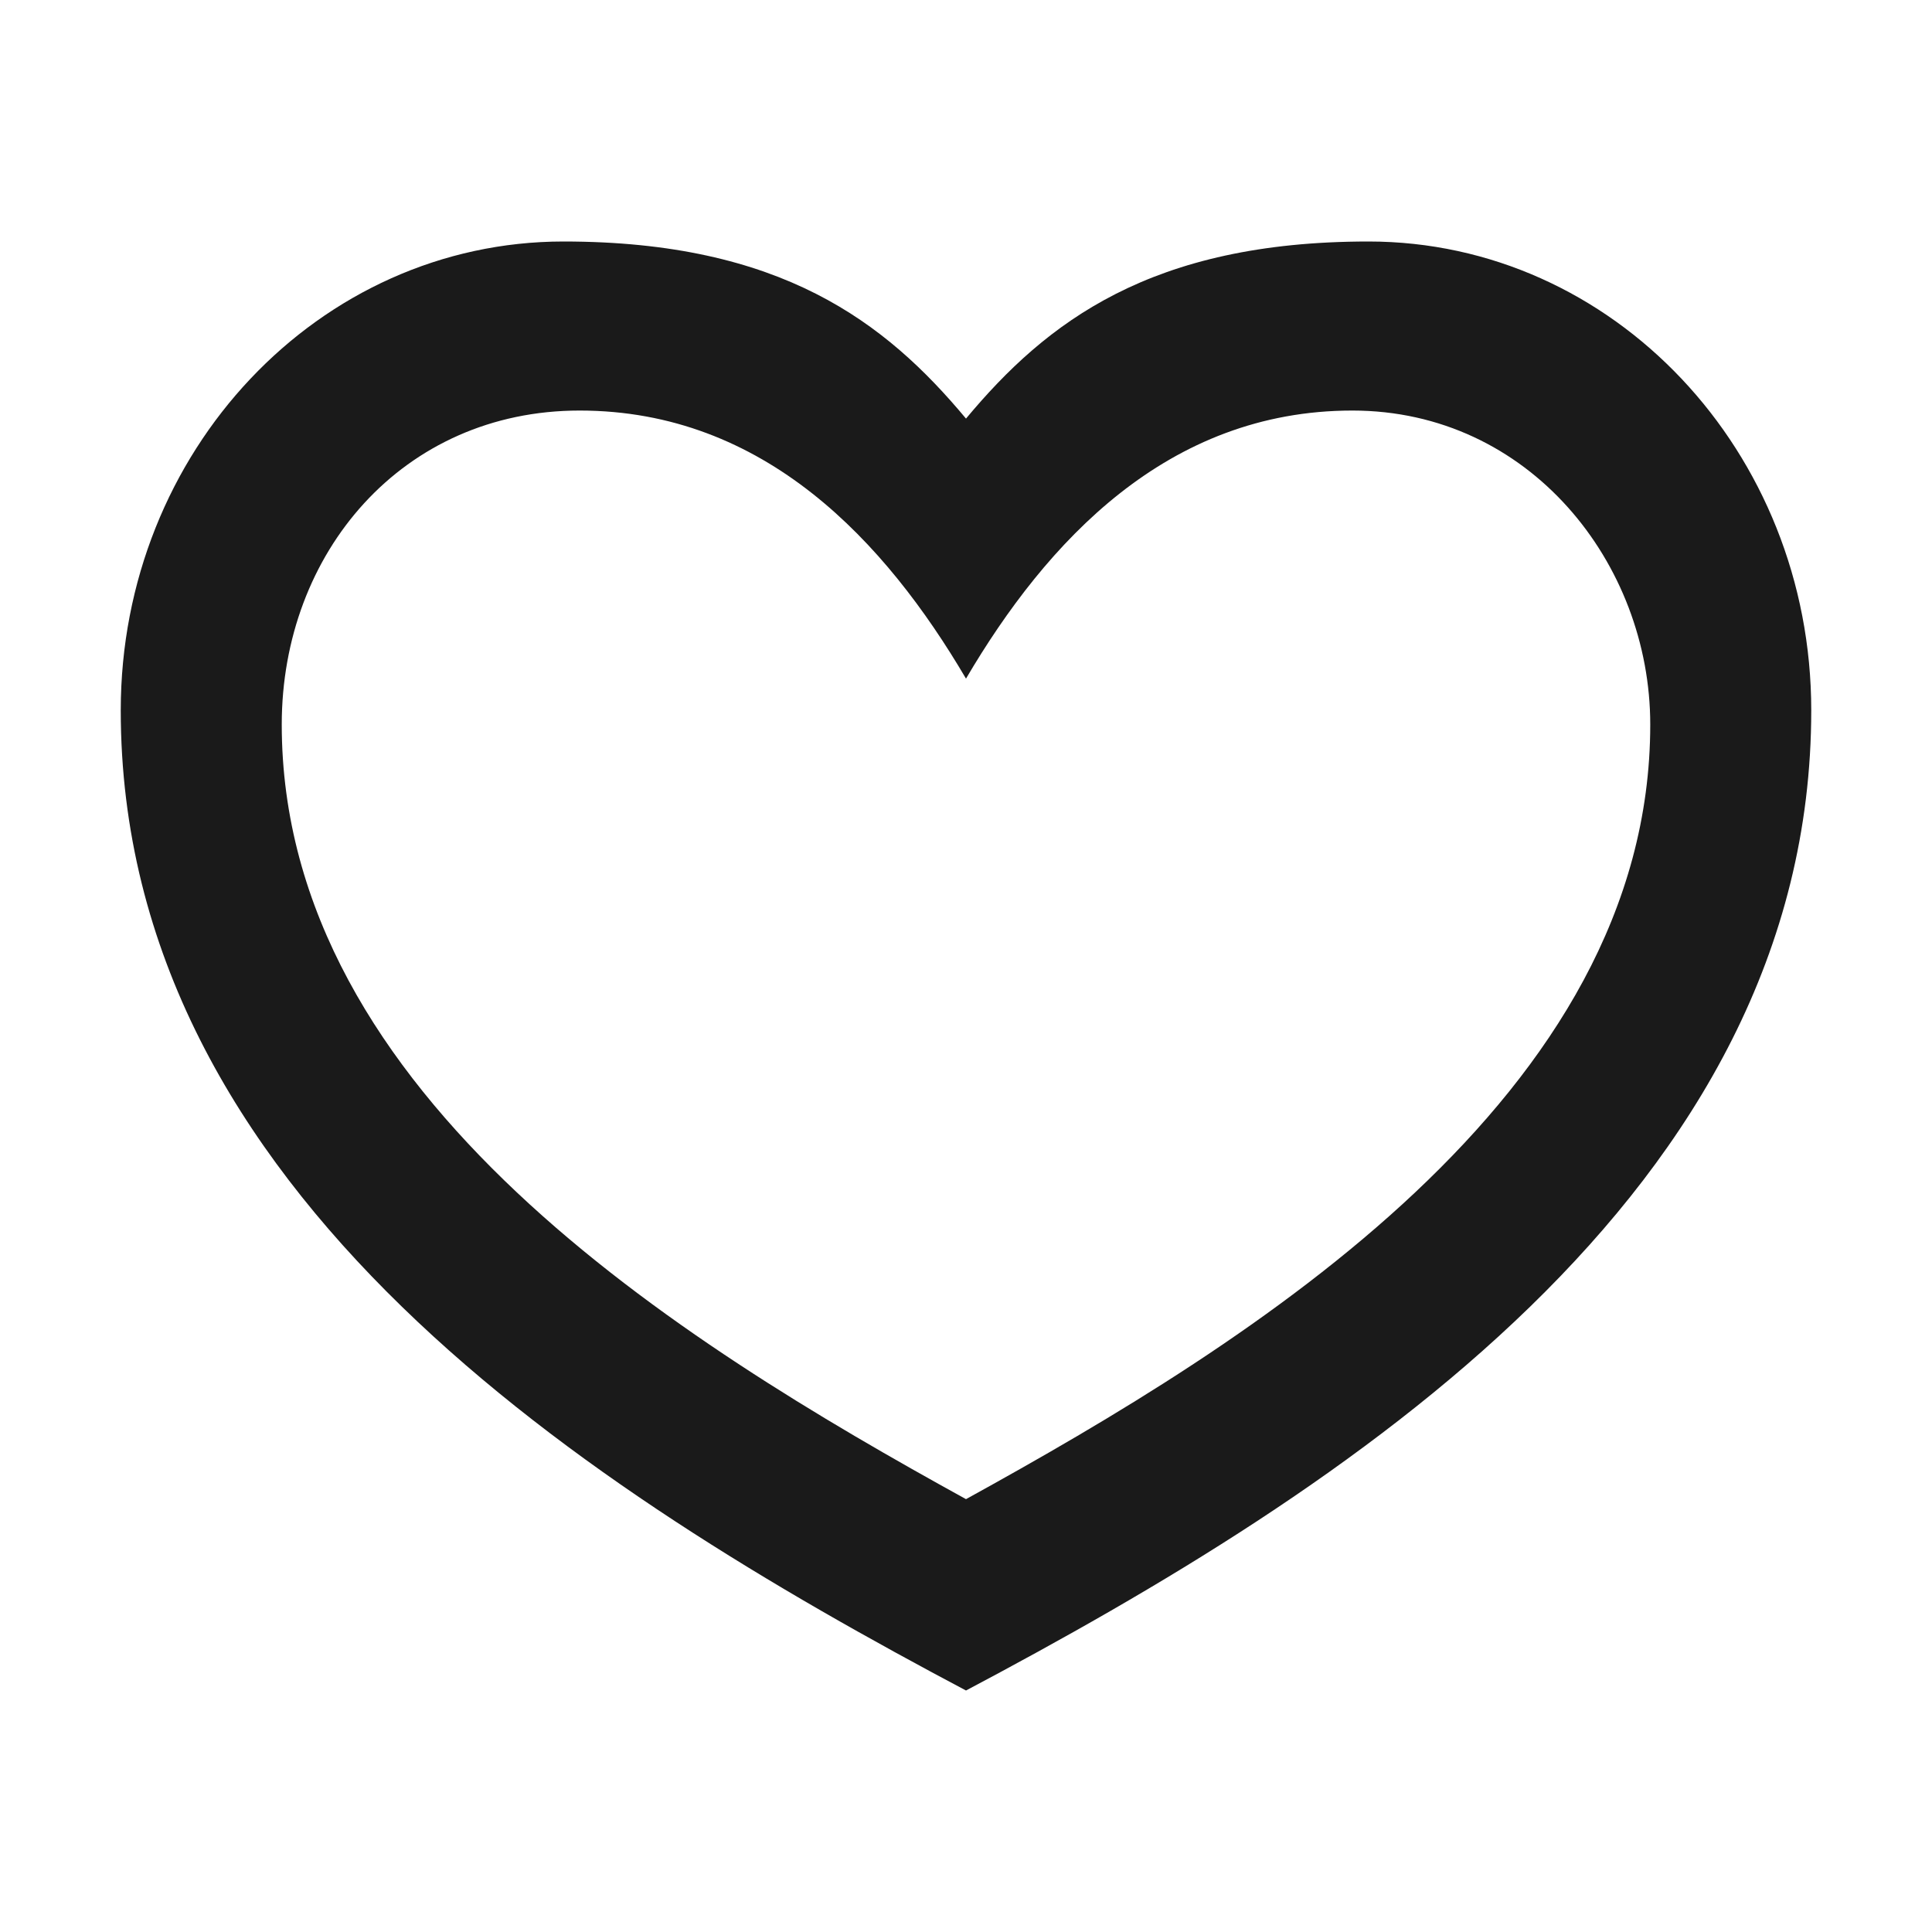 <svg
              xmlns="http://www.w3.org/2000/svg"
              width="18"
              height="18"
              fill="none"
              viewBox="0 0 24 24"
            >
              <path
                fillRule="evenodd"
                d="M20.5 9c0-2-1.5-3.9-3.7-3.9-2.3 0-3.8 1.63-4.8 3.33-1-1.7-2.5-3.33-4.8-3.33C5 5.1 3.5 6.867 3.5 9c0 4.62 4.949 7.667 8.5 9.623 3.551-1.956 8.5-5.003 8.5-9.623zm-19-.176C1.5 5.607 3.962 3 7 3c2.7 0 4 1 5 2.2C13 4 14.3 3 17 3c3.038 0 5.5 2.607 5.5 5.824C22.5 14.827 16.684 18.52 12 21 7.316 18.52 1.5 14.827 1.5 8.824z"
                fill="#1a1a1a"
              ></path>
            </svg>